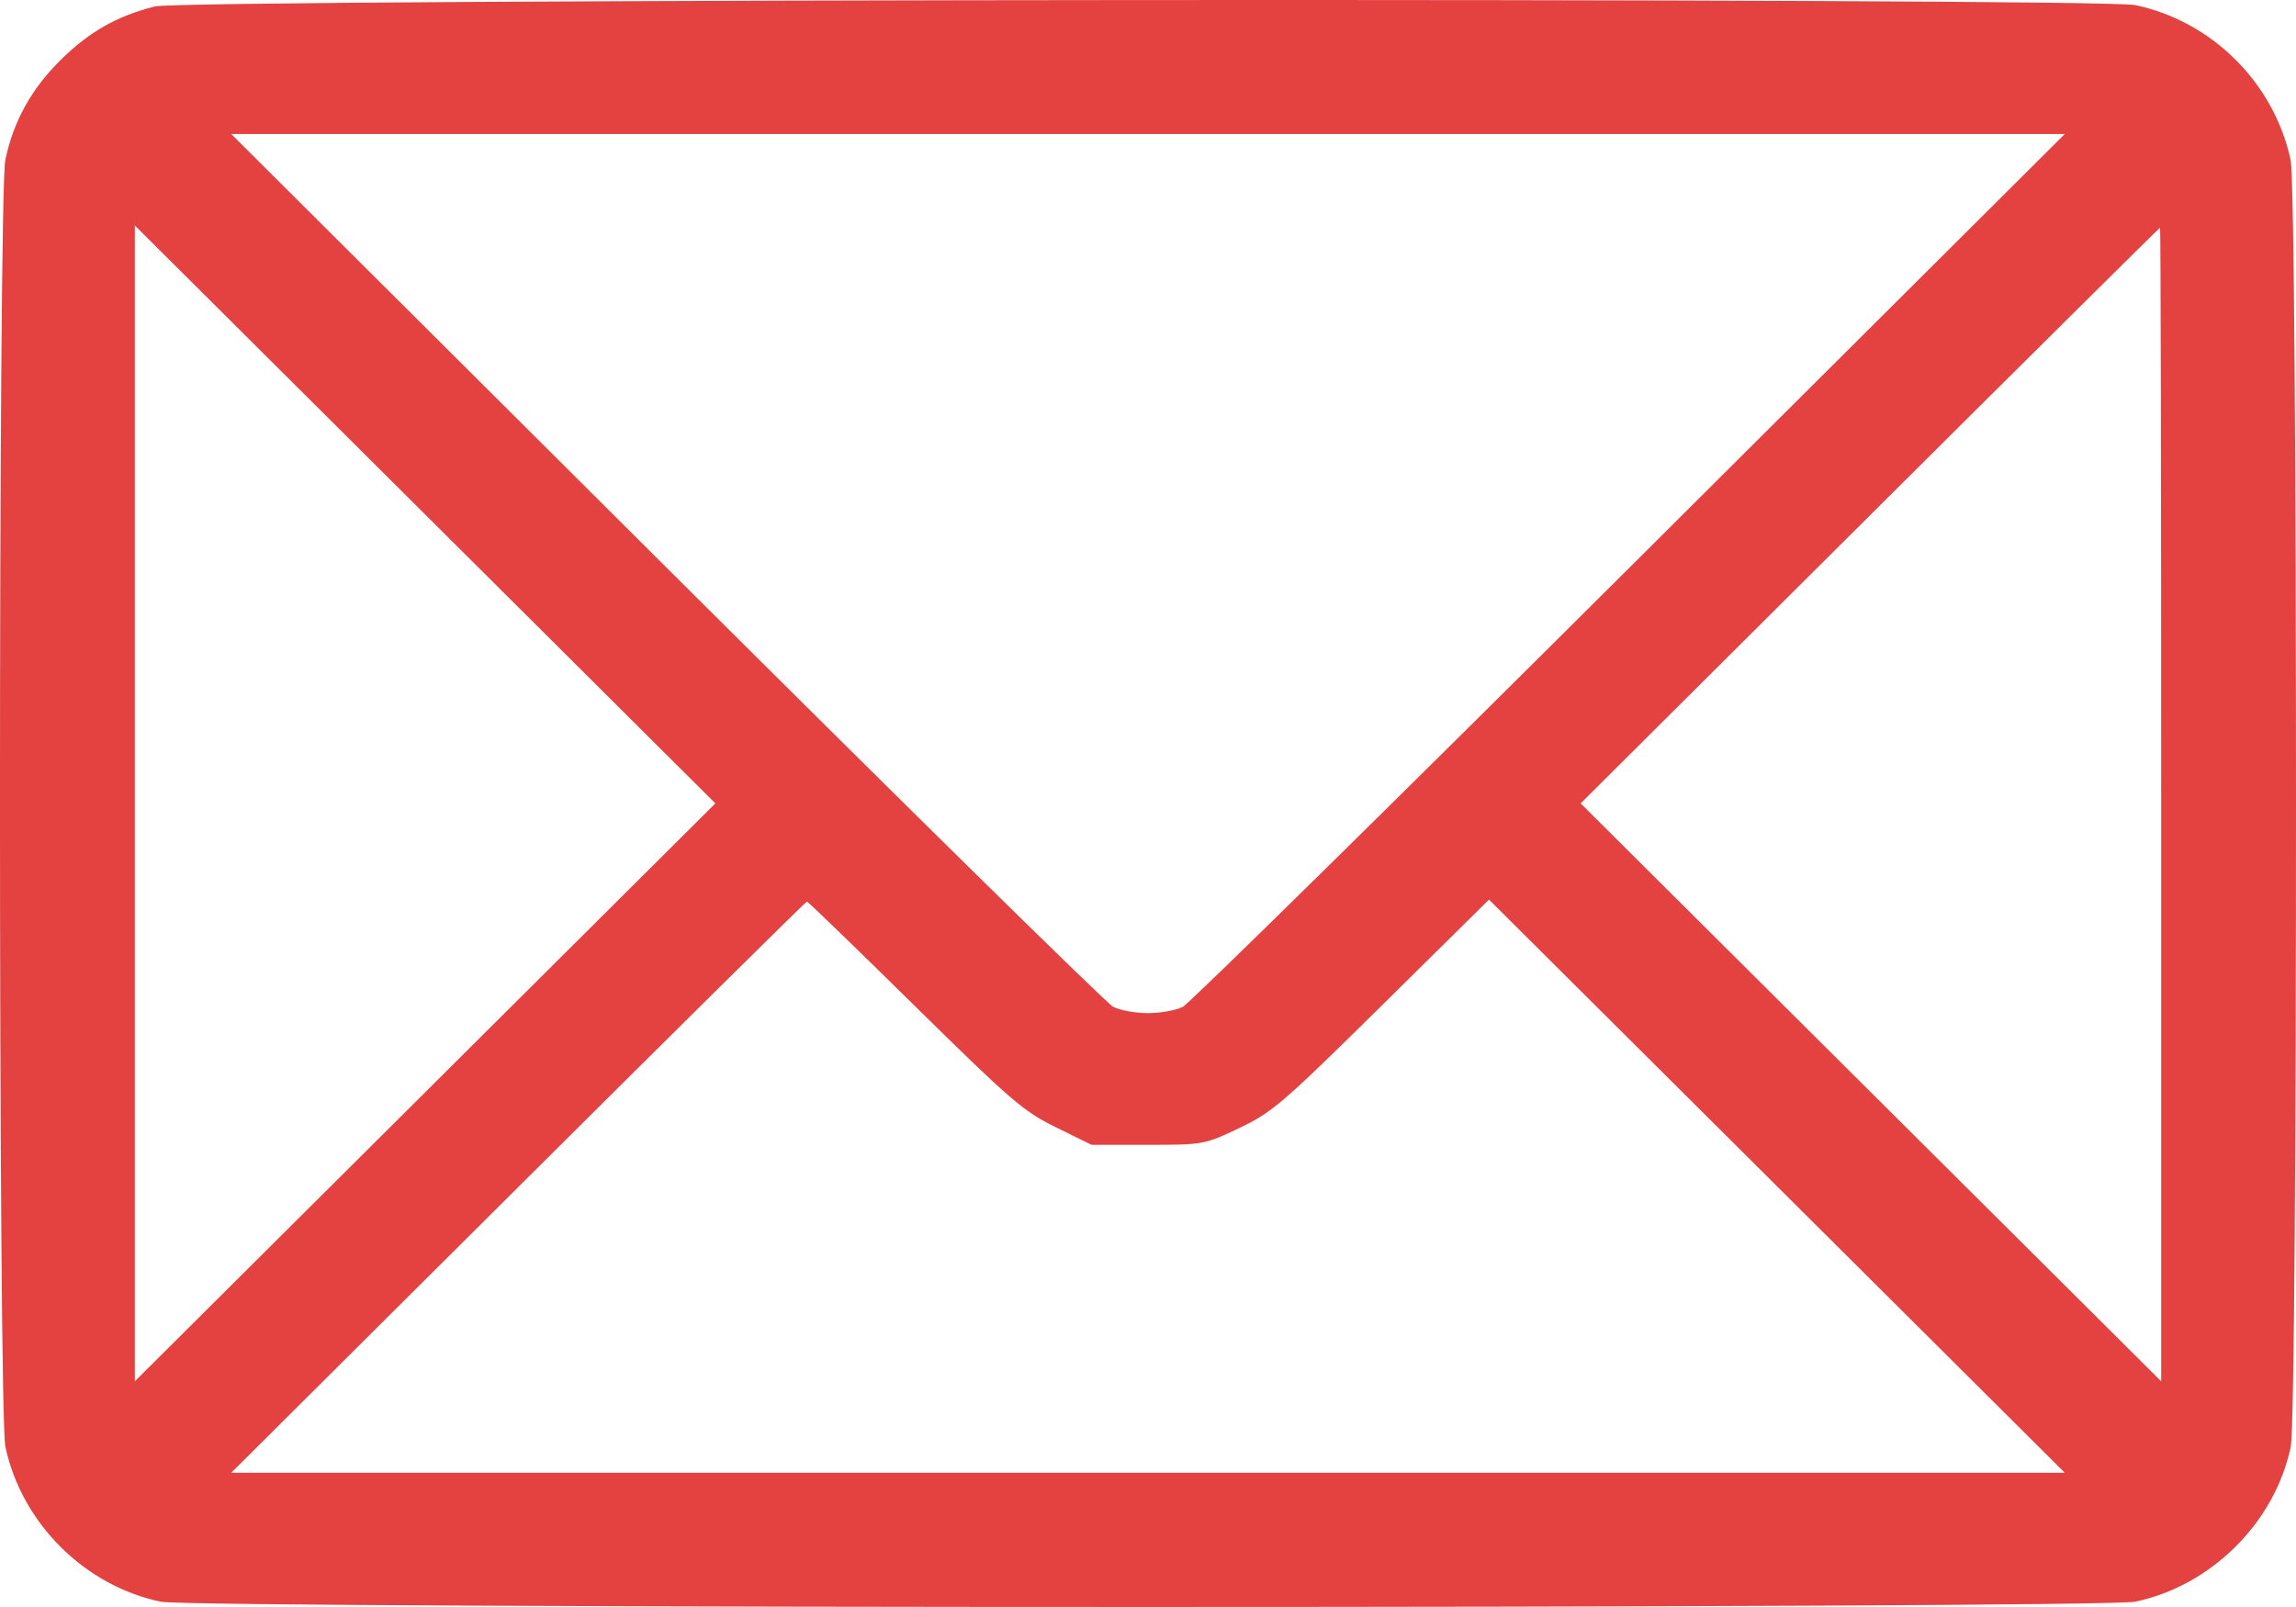 <svg width="60" height="42" viewBox="0 0 60 42" fill="none" xmlns="http://www.w3.org/2000/svg">
<path fill-rule="evenodd" clip-rule="evenodd" d="M4.05 0.168C3.064 0.414 2.325 0.834 1.581 1.571C0.815 2.331 0.352 3.168 0.139 4.178C-0.048 5.061 -0.046 36.948 0.141 37.816C0.57 39.812 2.211 41.447 4.202 41.862C5.086 42.046 54.919 42.046 55.798 41.861C57.786 41.445 59.446 39.792 59.862 37.816C60.048 36.932 60.045 5.044 59.859 4.178C59.427 2.169 57.805 0.553 55.798 0.133C54.851 -0.066 4.851 -0.031 4.05 0.168ZM42.594 14.823C36.344 21.049 31.088 26.219 30.914 26.311C30.74 26.404 30.329 26.479 30 26.479C29.671 26.479 29.26 26.404 29.086 26.311C28.912 26.219 23.656 21.049 17.406 14.823L6.042 3.502H30H53.958L42.594 14.823ZM11.109 28.549L3.523 36.101V20.997V5.893L11.109 13.445L18.694 20.997L11.109 28.549ZM56.477 21.026V36.101L48.892 28.549L41.306 20.997L48.862 13.474C53.018 9.336 56.431 5.951 56.448 5.951C56.464 5.951 56.477 12.735 56.477 21.026ZM23.899 26.284C26.418 28.765 26.743 29.045 27.592 29.462L28.523 29.92H29.994C31.453 29.92 31.472 29.916 32.389 29.48C33.246 29.073 33.52 28.837 36.113 26.276L38.911 23.512L46.435 31.002L53.958 38.492H30H6.042L13.54 31.028C17.663 26.922 21.059 23.563 21.087 23.563C21.114 23.563 22.38 24.788 23.899 26.284Z" fill="#E44240"/>
</svg>
